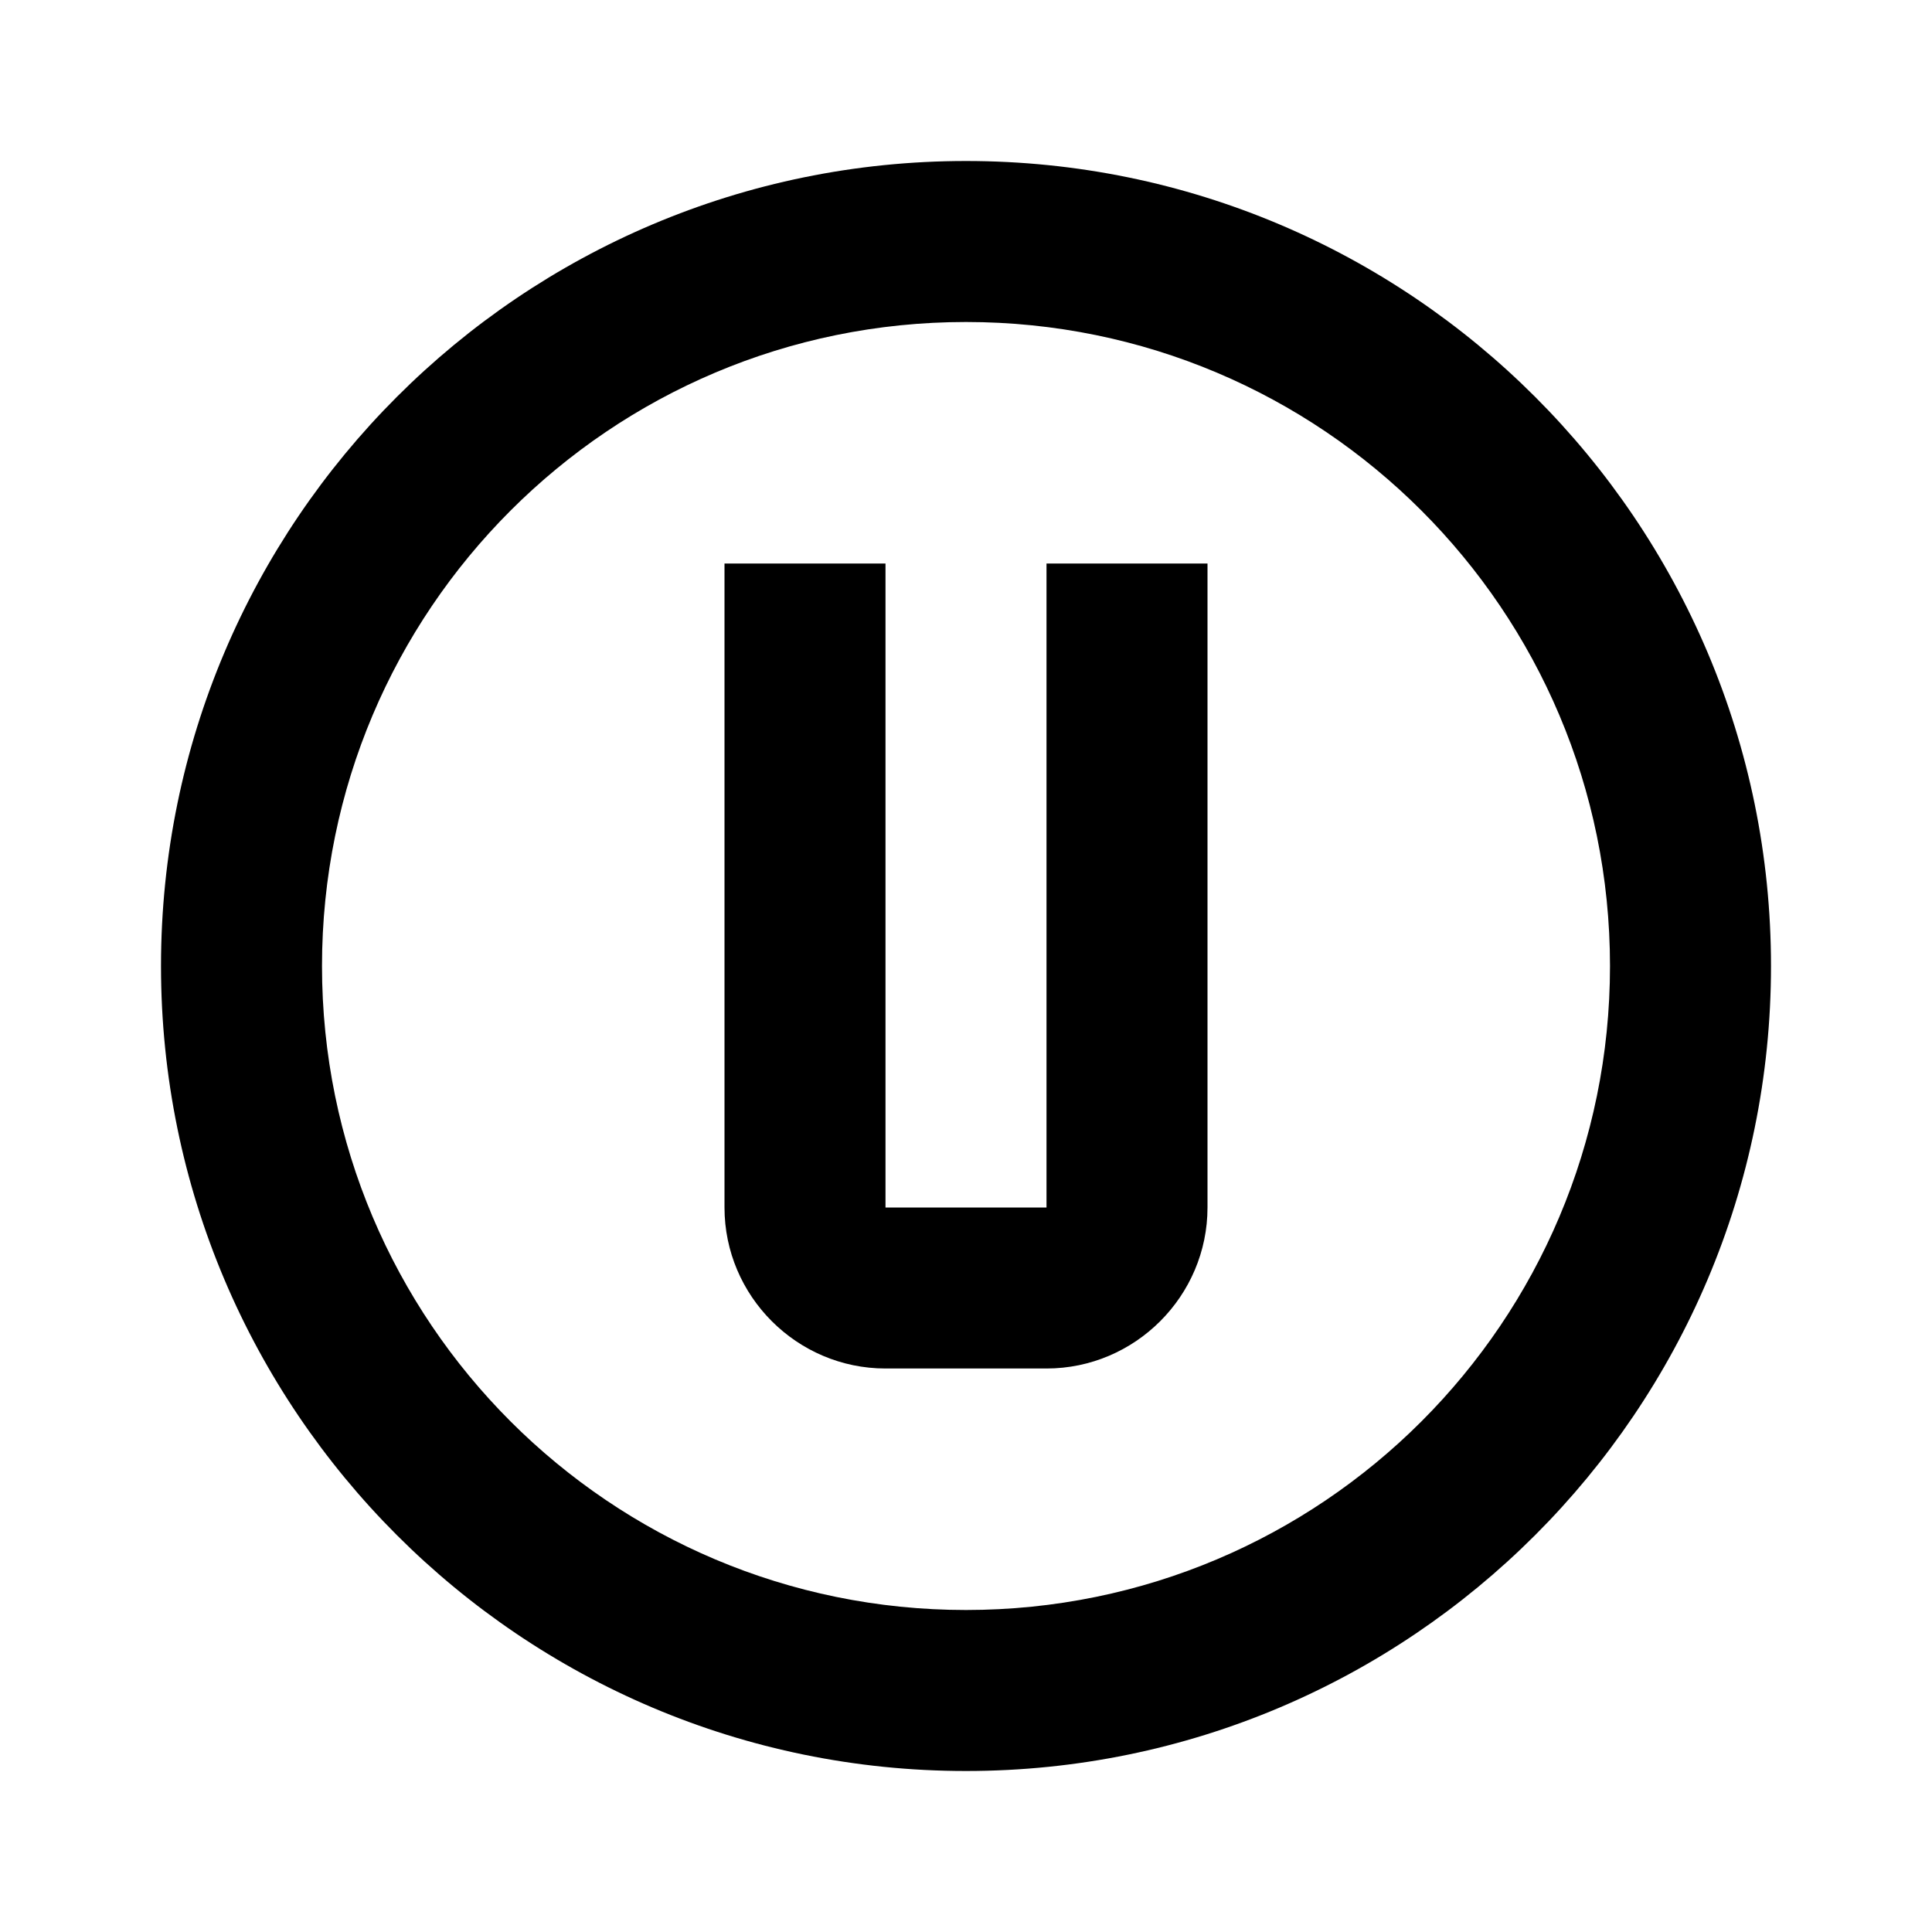 <svg xmlns="http://www.w3.org/2000/svg" xmlns:xlink="http://www.w3.org/1999/xlink" id="mdi-alpha-u-circle-outline" width="24" height="24" version="1.1" viewBox="0 0 24 24"><path d="M9,7H11V15H13V7H15V15C15,16.1 14.1,17 13,17H11C9.9,17 9,16.1 9,15V7M12,2C17.52,2 22,6.48 22,12C22,17.52 17.52,22 12,22C6.48,22 2,17.52 2,12C2,6.48 6.48,2 12,2M12,4C7.58,4 4,7.58 4,12C4,16.42 7.58,20 12,20C16.42,20 20,16.42 20,12C20,7.58 16.42,4 12,4Z"/></svg>
